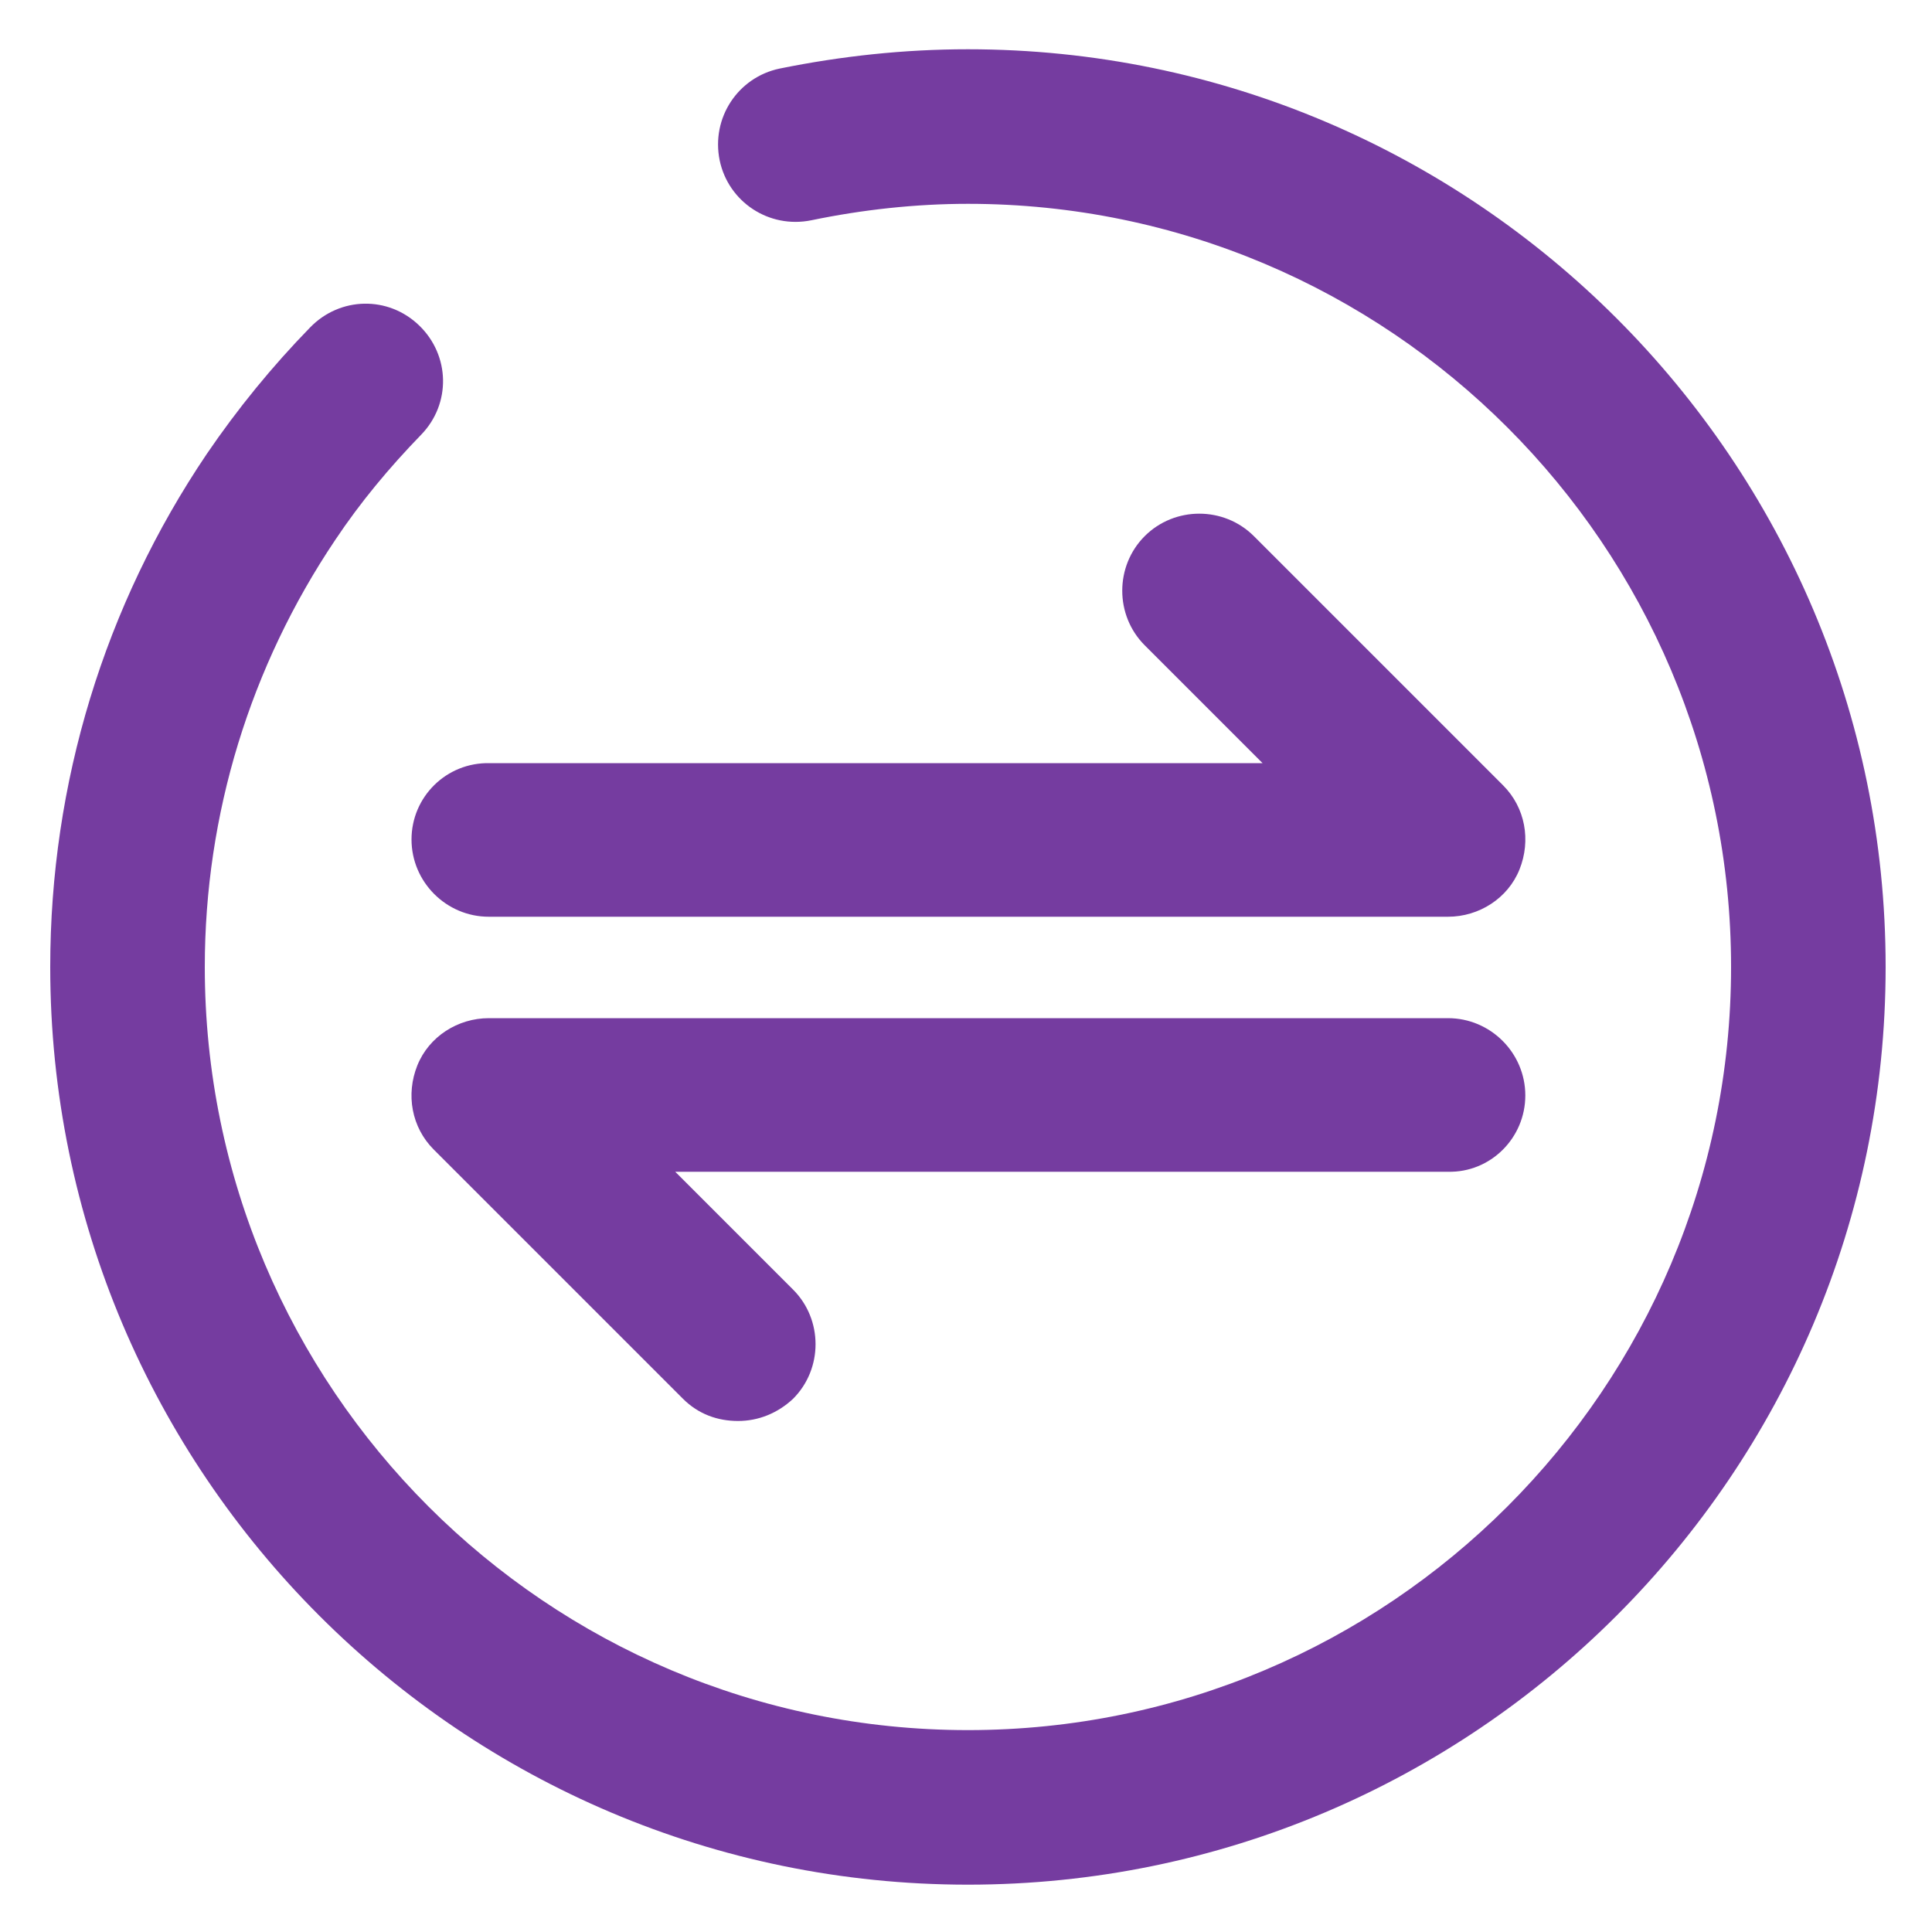 <svg t="1684461079061" class="icon" viewBox="0 0 1024 1024" version="1.1" xmlns="http://www.w3.org/2000/svg" p-id="1682" width="200" height="200"><path d="M513.024 26.112c-33.792 0-67.072 3.584-99.84 10.24-22.016 4.608-36.352 26.112-31.744 48.64 4.608 22.016 26.112 36.352 48.64 31.744 27.136-5.632 55.296-8.704 82.944-8.704 223.232 0 404.48 181.248 404.48 404.48s-181.248 404.48-404.48 404.48-404.48-181.248-404.48-404.48c0-80.896 24.064-159.232 69.12-226.304 13.312-19.968 28.672-38.4 45.568-55.808 15.872-16.384 15.36-41.984-1.024-57.856-16.384-15.872-41.984-15.36-57.856 1.024-19.968 20.48-38.4 43.008-54.784 67.072C55.296 321.024 26.624 415.232 26.624 512.512c0 268.288 218.112 486.4 486.4 486.4s486.4-218.112 486.4-486.4-218.112-486.4-486.4-486.4z" fill="#753ca0" p-id="1683"></path><path d="M218.112 444.928c0 22.528 18.432 40.96 40.96 40.96h508.416c16.384 0 31.744-9.728 37.888-25.088s3.072-32.768-8.704-44.544l-132.096-132.096c-15.872-15.872-41.984-15.872-57.856 0-15.872 15.872-15.872 41.984 0 57.856L669.184 404.48h-409.6c-23.04-0.512-41.472 17.92-41.472 40.448zM808.448 580.608c0-22.528-18.432-40.96-40.96-40.96H259.072c-16.384 0-31.744 9.728-37.888 25.088s-3.072 32.768 8.704 44.544l132.096 132.096c8.192 8.192 18.432 11.776 29.184 11.776s20.992-4.096 29.184-11.776c15.872-15.872 15.872-41.984 0-57.856l-62.464-62.464h409.6c22.528 0.512 40.96-17.92 40.96-40.448z" fill="#753ca0" p-id="1684"></path></svg>